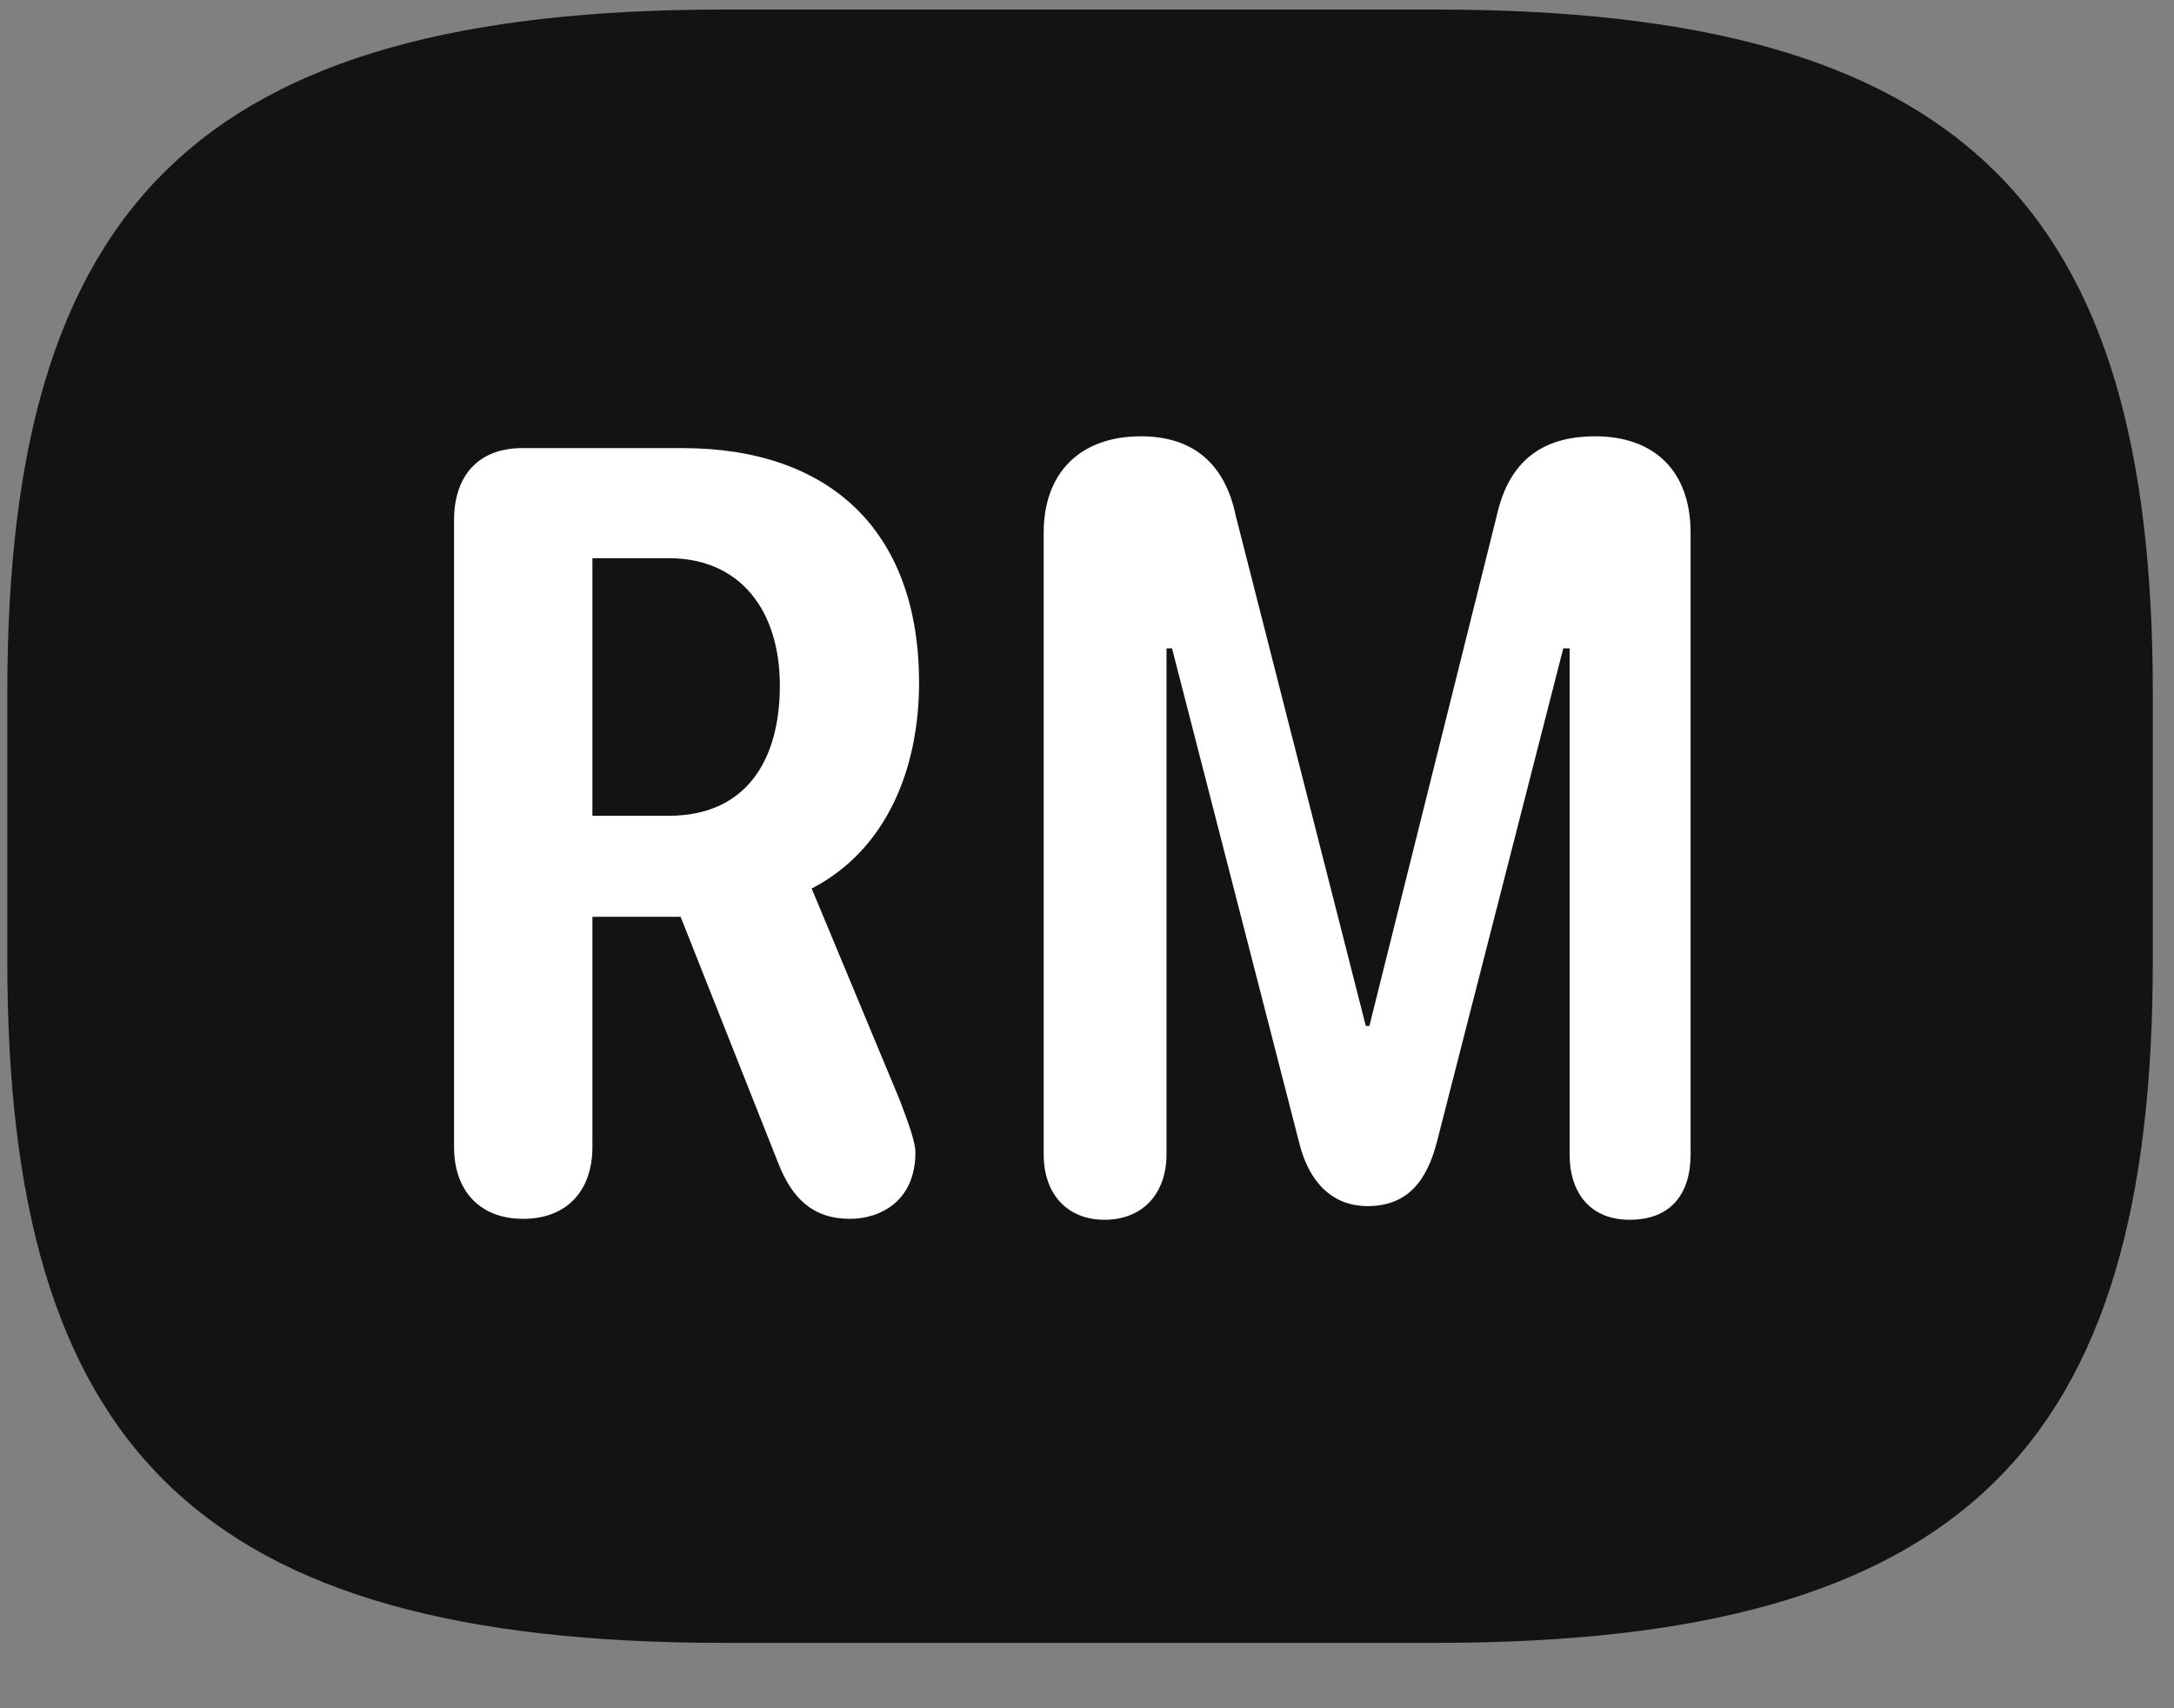 <svg width="28" height="22" viewBox="0 0 28 22" fill="none" xmlns="http://www.w3.org/2000/svg">
<rect x="0" y="0" width="28" height="22" fill="#808080" stroke="none"/>
<g clip-path="url(#clip0_2207_20798)">
<path d="M9.329 21.158H18.493C25.29 21.158 27.727 18.639 27.727 12.369V8.924C27.727 2.654 25.29 0.123 18.493 0.123H9.329C2.532 0.123 0.094 2.654 0.094 8.924V12.369C0.094 18.639 2.532 21.158 9.329 21.158Z" fill="black" fill-opacity="0.85"/>
<path d="M6.739 15.697C6.177 15.697 5.848 15.334 5.848 14.771V6.697C5.848 6.123 6.165 5.771 6.727 5.771H8.79C10.677 5.771 11.837 6.826 11.837 8.795C11.837 9.885 11.427 10.94 10.454 11.443L11.591 14.174C11.696 14.455 11.79 14.701 11.79 14.842C11.79 15.463 11.345 15.697 10.946 15.697C10.466 15.697 10.196 15.428 10.02 14.971L8.766 11.807H7.63V14.771C7.63 15.346 7.29 15.697 6.739 15.697ZM7.63 10.506H8.614C9.61 10.506 10.044 9.791 10.044 8.83C10.044 7.869 9.54 7.189 8.614 7.189H7.63V10.506ZM14.227 15.709C13.747 15.709 13.442 15.381 13.442 14.865V6.861C13.442 6.088 13.911 5.619 14.696 5.619C15.352 5.619 15.774 5.959 15.915 6.639L17.591 13.213H17.637L19.278 6.639C19.43 5.959 19.841 5.619 20.544 5.619C21.305 5.619 21.774 6.064 21.774 6.861V14.865C21.774 15.381 21.516 15.709 20.989 15.709C20.497 15.709 20.216 15.381 20.216 14.865V8.35H20.134L18.505 14.713C18.376 15.205 18.13 15.533 17.614 15.533C17.134 15.533 16.852 15.193 16.735 14.725L15.095 8.35H15.024V14.865C15.024 15.381 14.708 15.709 14.227 15.709Z" fill="white"/>
</g>
<defs>
<clipPath id="clip0_2207_20798">
<rect width="27.633" height="21.059" fill="white" transform="translate(0.094 0.123)"/>
</clipPath>
</defs>
</svg>
